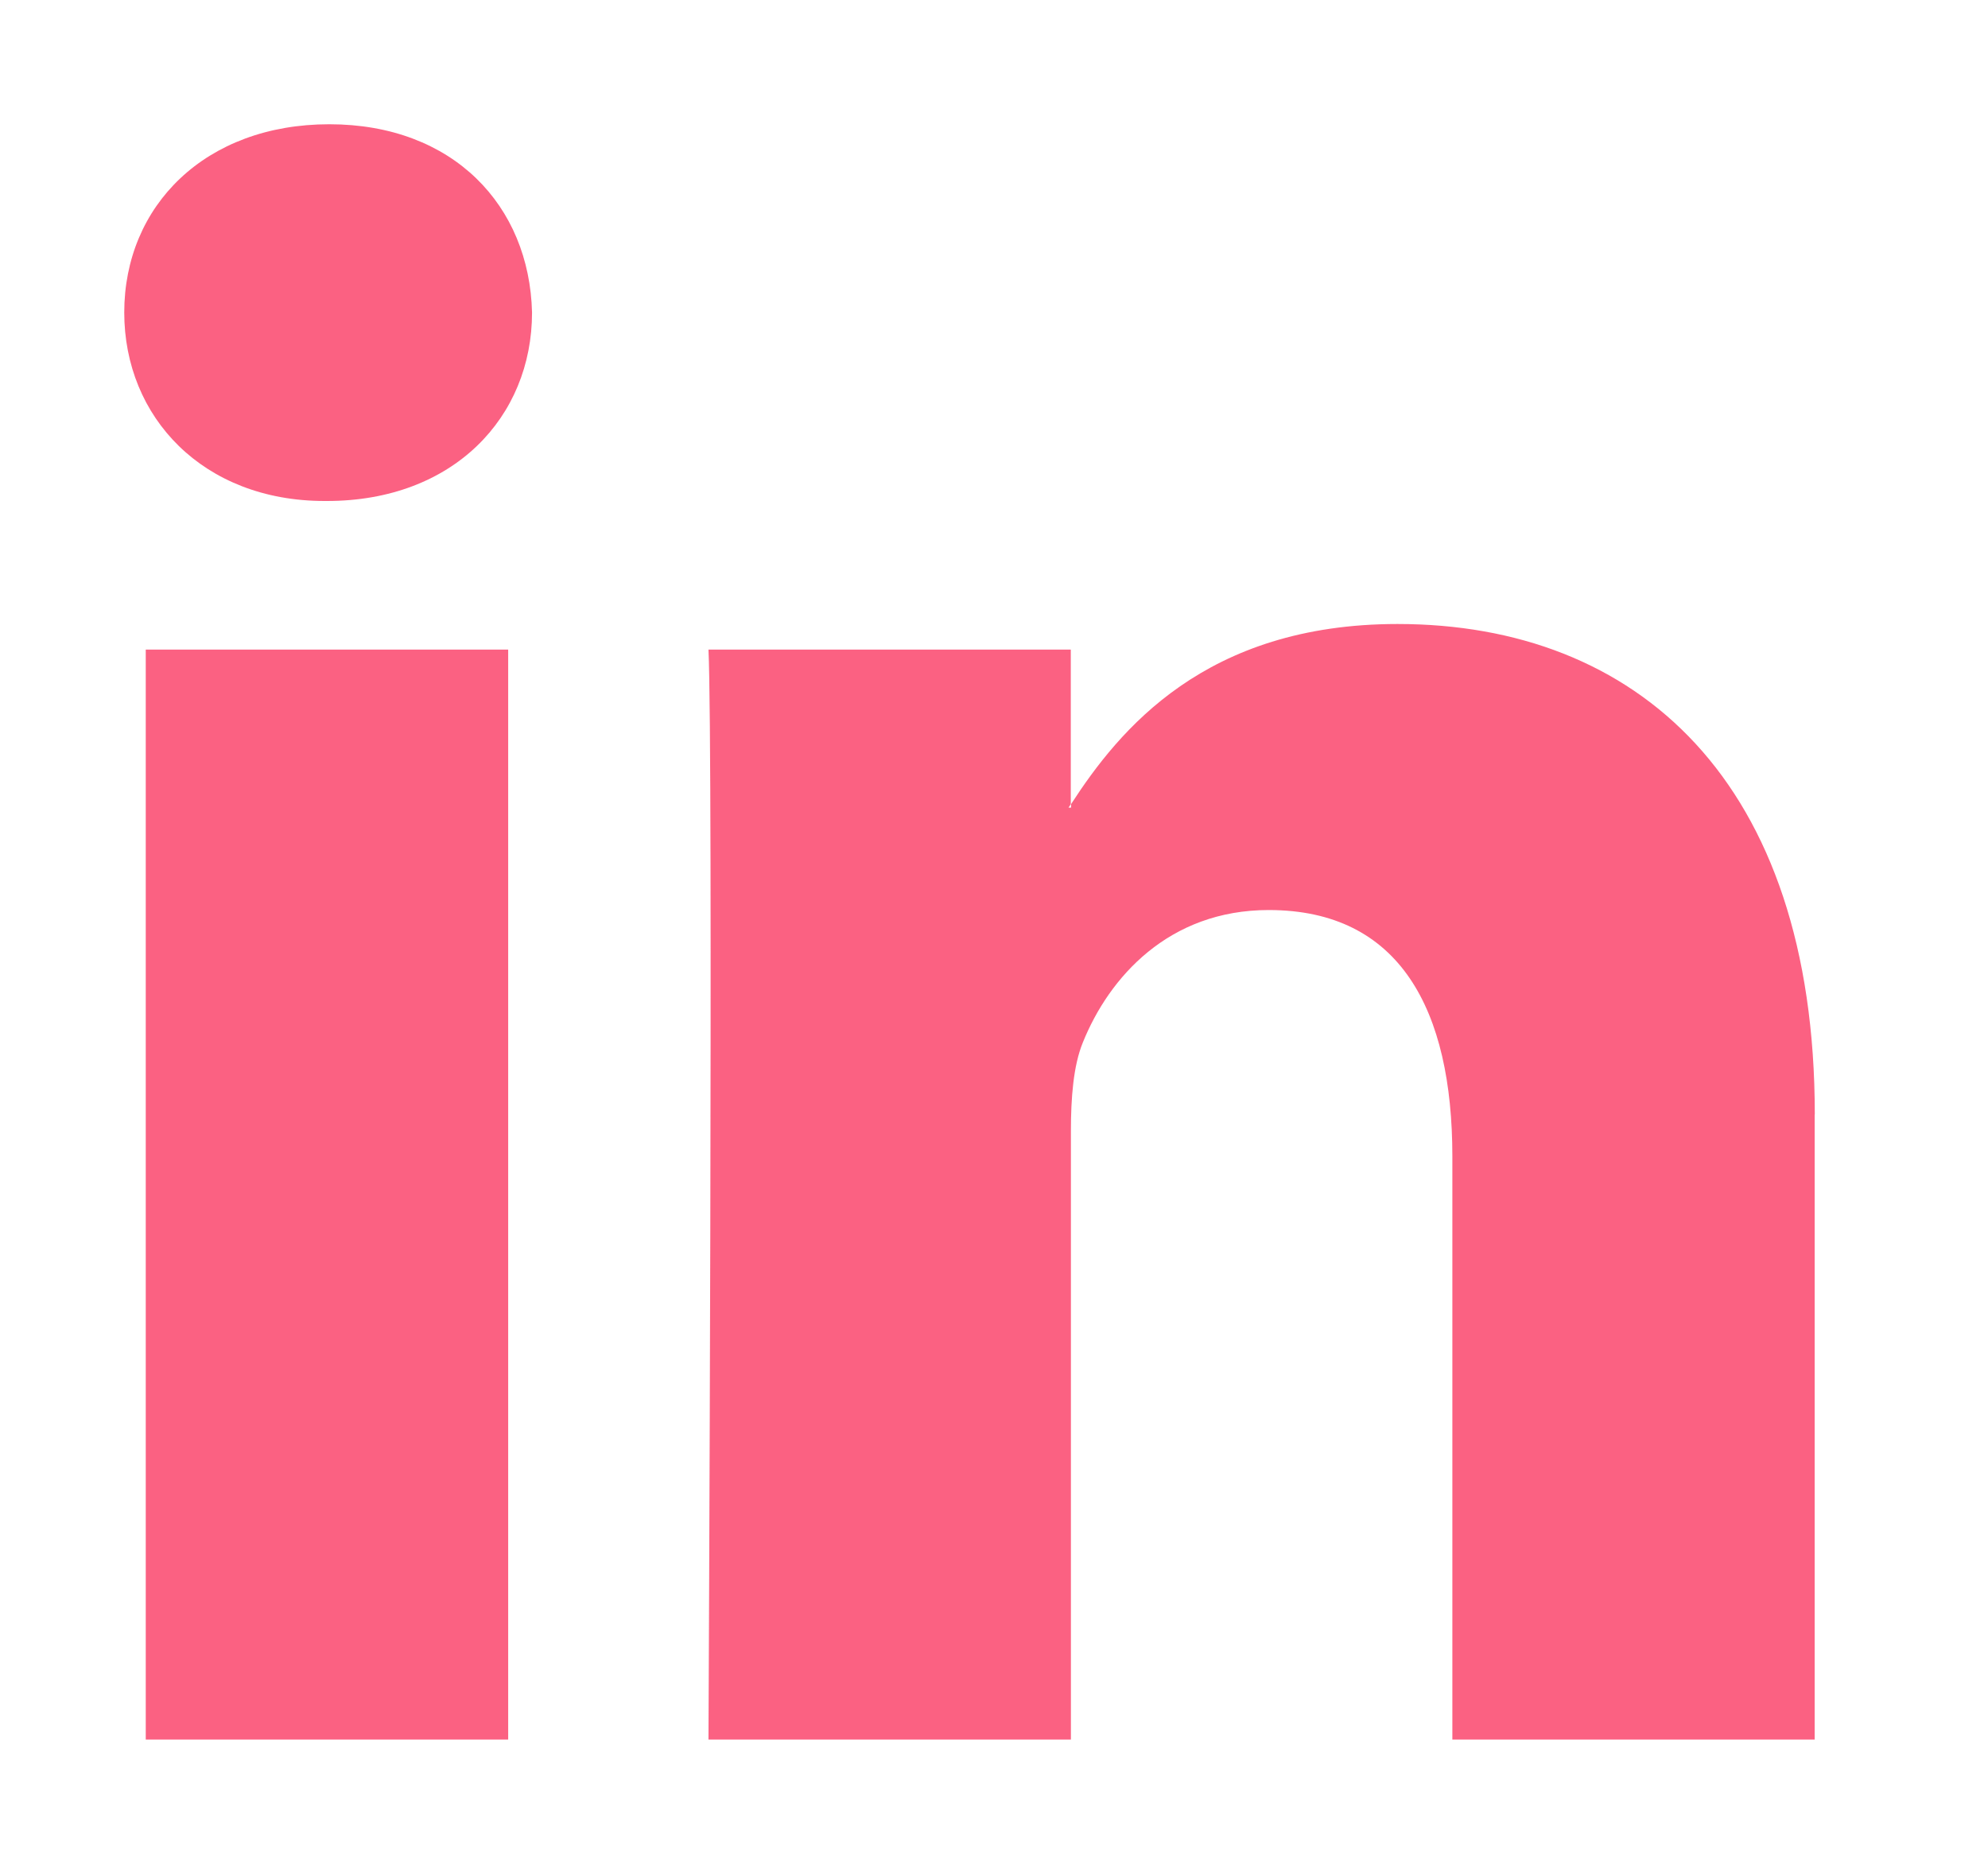 <svg width="16" height="15" fill="none" xmlns="http://www.w3.org/2000/svg"><g filter="url(#filter0_d)"><path d="M14.605 8.97V14h-2.916V9.307c0-1.179-.422-1.983-1.478-1.983-.805 0-1.285.542-1.496 1.066-.077.188-.096.449-.096.711V14H5.702s.039-7.948 0-8.772h2.916v1.244L8.6 6.5h.02v-.028c.387-.597 1.079-1.45 2.628-1.45 1.919 0 3.358 1.254 3.358 3.948zM2.65 1C1.653 1 1 1.655 1 2.515c0 .842.634 1.517 1.612 1.517h.02c1.017 0 1.65-.675 1.65-1.517C4.261 1.655 3.648 1 2.65 1zM1.173 14H4.09V5.228H1.173V14z" fill="#FA1E4E" fill-opacity=".7"/></g><defs><filter id="filter0_d" x="0" y="0" width="15.605" height="15" filterUnits="userSpaceOnUse" color-interpolation-filters="sRGB"><feFlood flood-opacity="0" result="BackgroundImageFix"/><feColorMatrix in="SourceAlpha" values="0 0 0 0 0 0 0 0 0 0 0 0 0 0 0 0 0 0 127 0"/><feOffset/><feGaussianBlur stdDeviation=".5"/><feColorMatrix values="0 0 0 0 0 0 0 0 0 0 0 0 0 0 0 0 0 0 0.25 0"/><feBlend in2="BackgroundImageFix" result="effect1_dropShadow"/><feBlend in="SourceGraphic" in2="effect1_dropShadow" result="shape"/></filter></defs></svg>